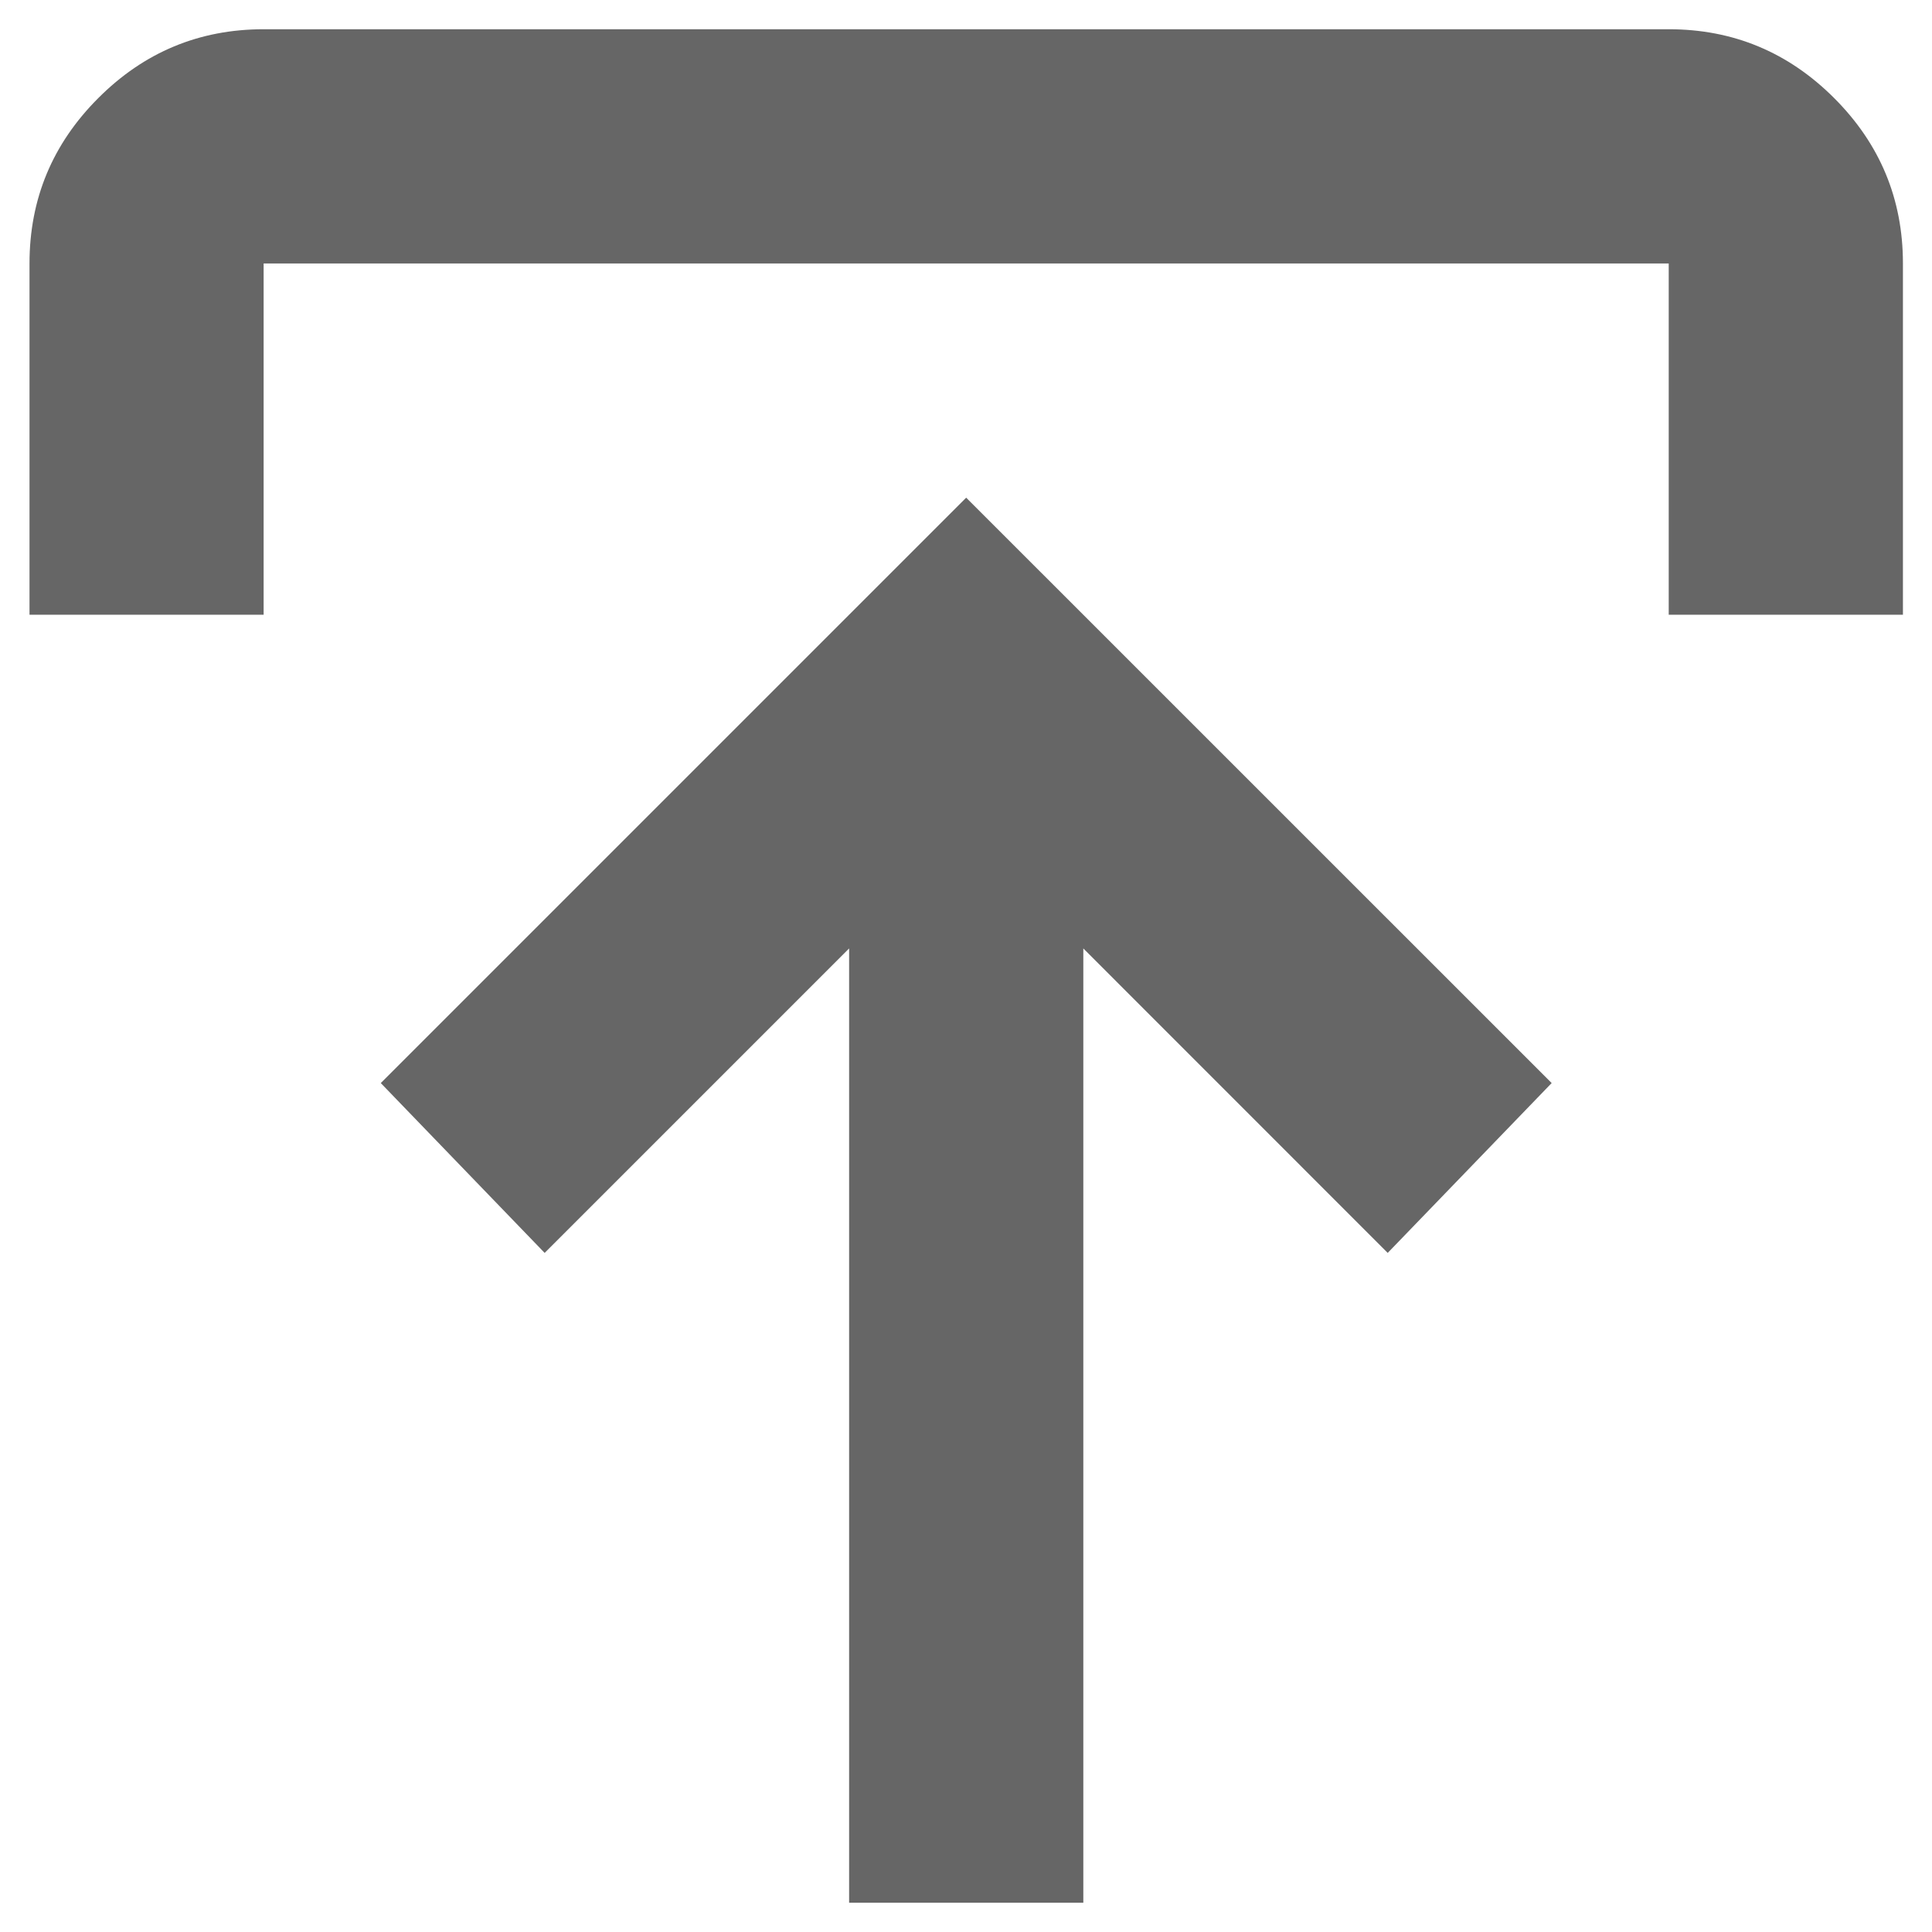 <svg width="22" height="22" viewBox="0 0 22 22" fill="none" xmlns="http://www.w3.org/2000/svg">
<path d="M9.669 21.667V10.8L6.202 14.267L4.336 12.333L11.002 5.667L17.669 12.333L15.802 14.267L12.336 10.8V21.667H9.669ZM0.336 7V3C0.336 2.267 0.597 1.639 1.119 1.117C1.641 0.594 2.269 0.333 3.002 0.333H19.002C19.736 0.333 20.363 0.594 20.886 1.117C21.408 1.639 21.669 2.267 21.669 3V7H19.002V3H3.002V7H0.336Z" fill="#666666"/>
</svg>
